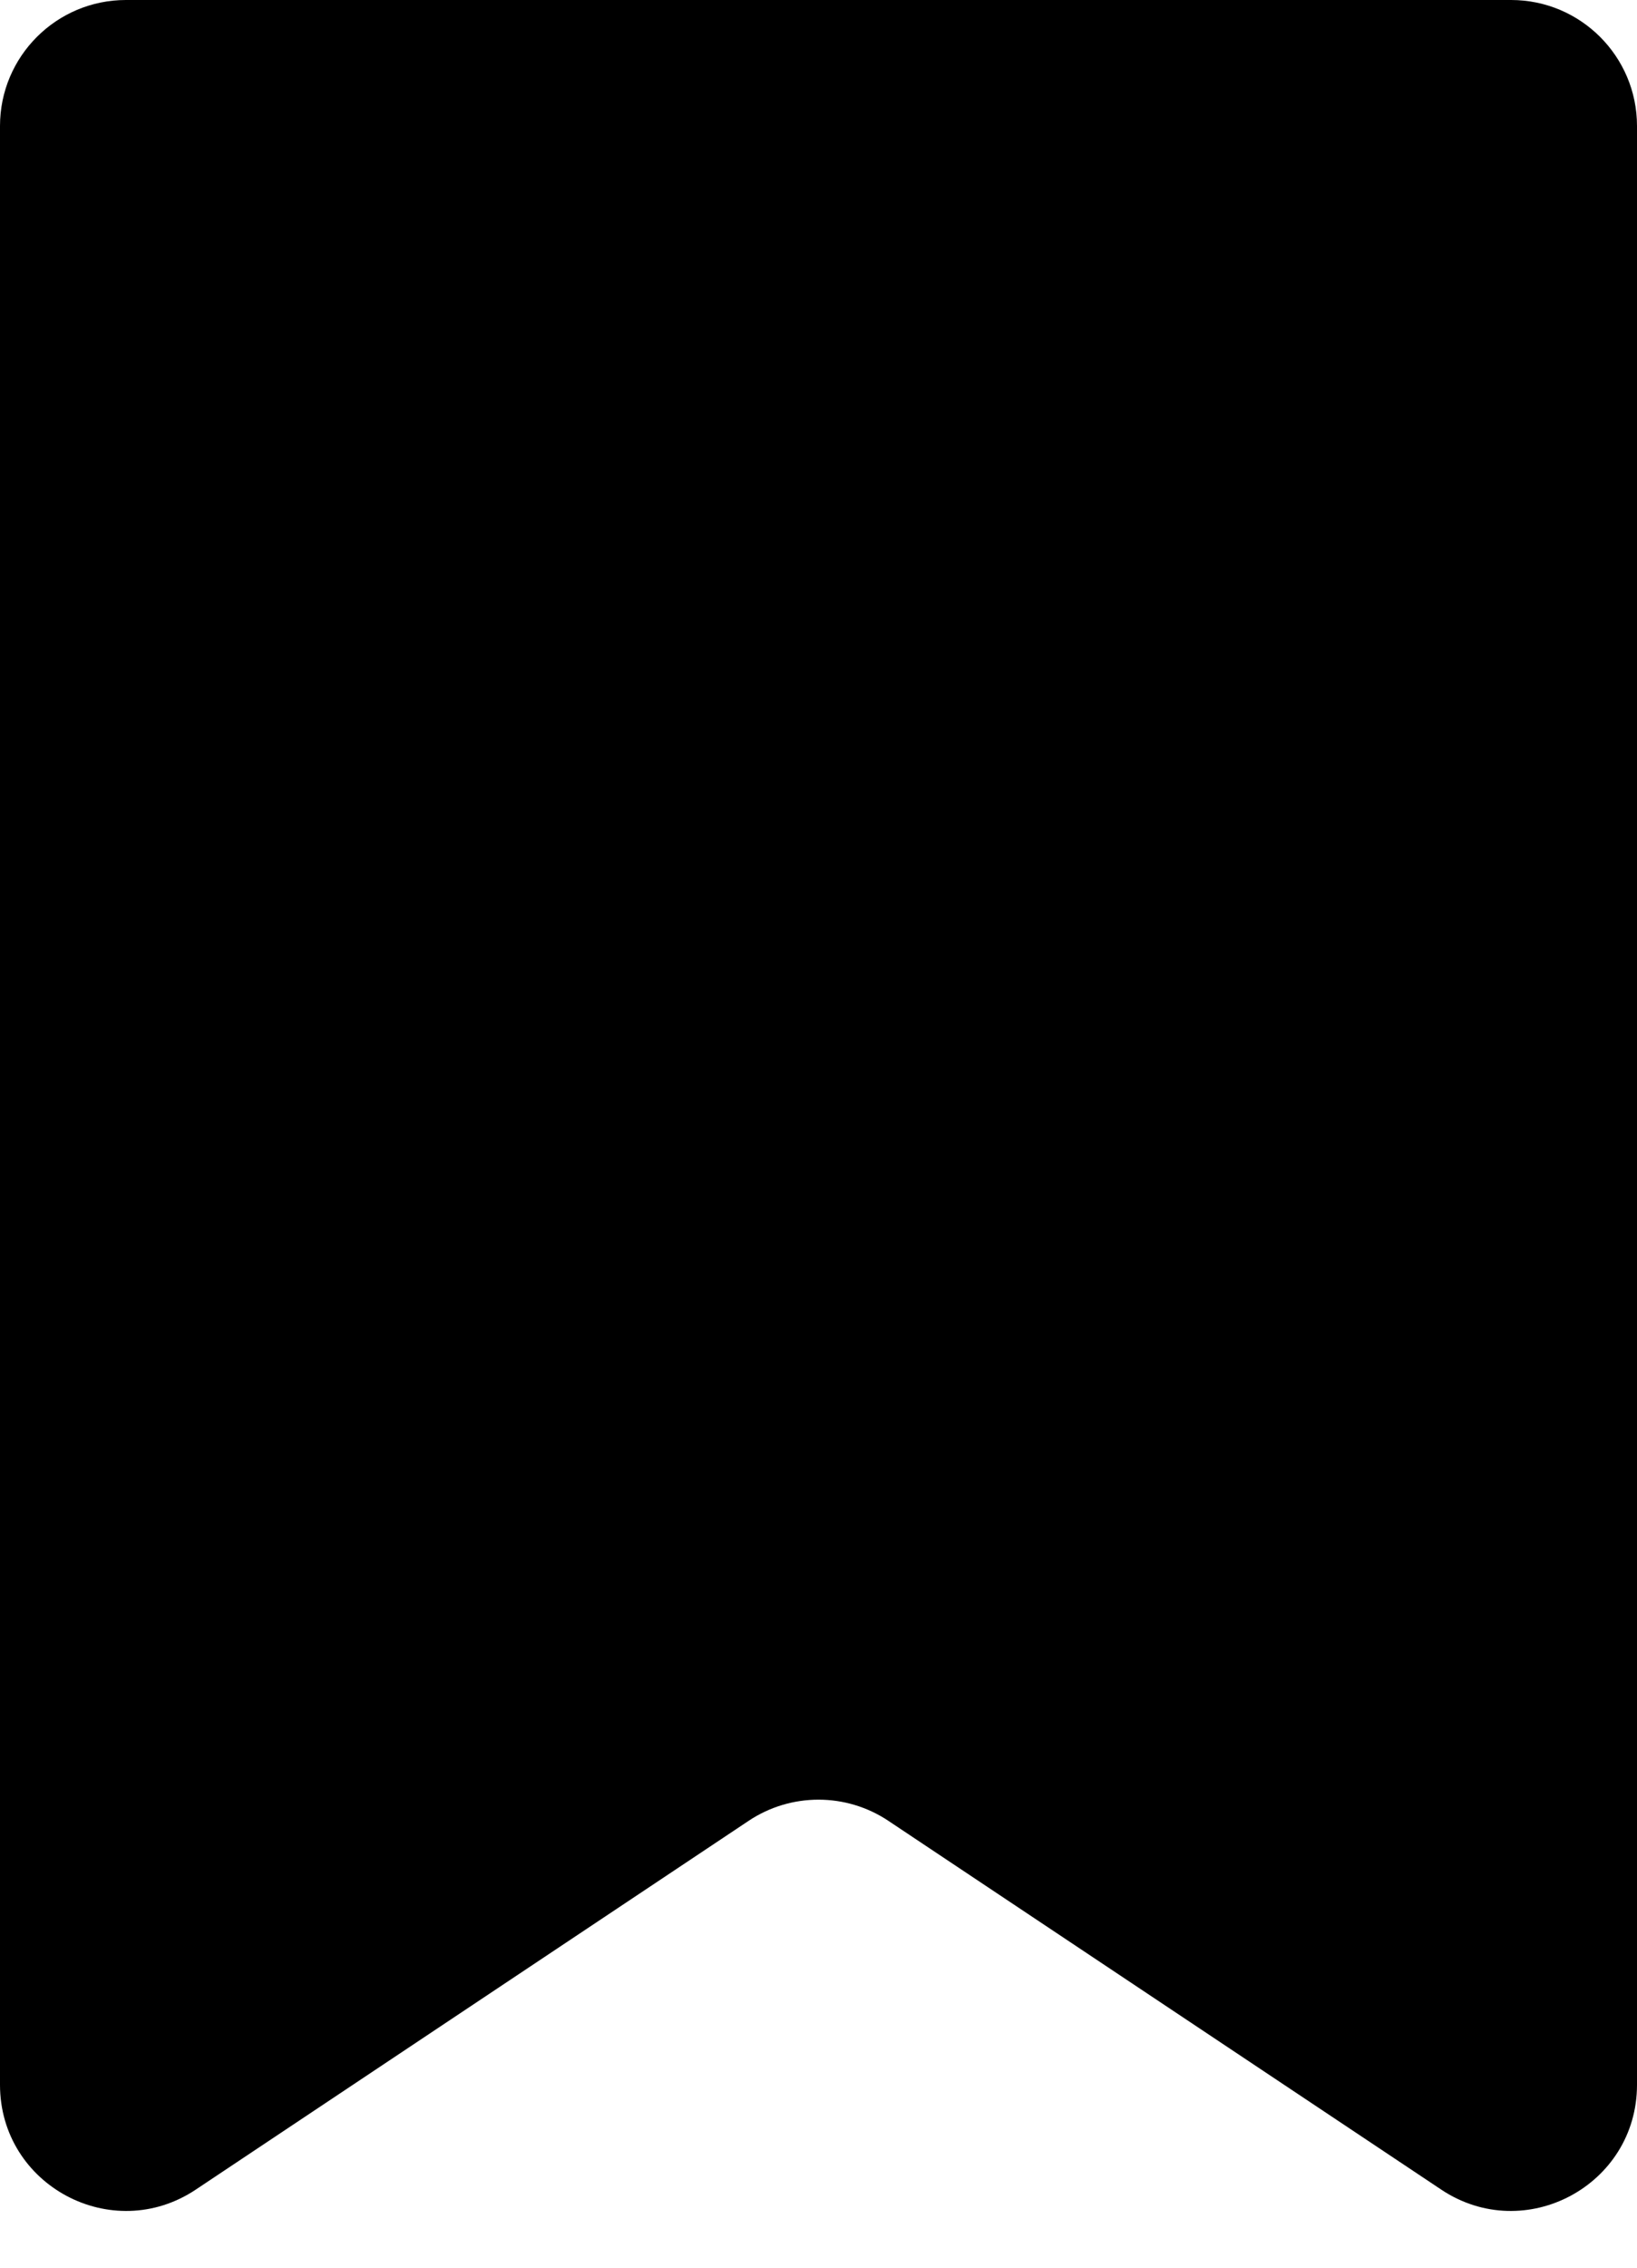 <svg width="13" height="18" viewBox="0 0 13 18" fill="none" xmlns="http://www.w3.org/2000/svg">
<path d="M0 1C0 0.448 0.448 0 1 0H12C12.552 0 13 0.448 13 1V16.548C13 17.347 12.11 17.823 11.445 17.38L7.055 14.453C6.719 14.229 6.281 14.229 5.945 14.453L1.555 17.38C0.89 17.823 0 17.347 0 16.548V1Z" fill="black"/>
</svg>
